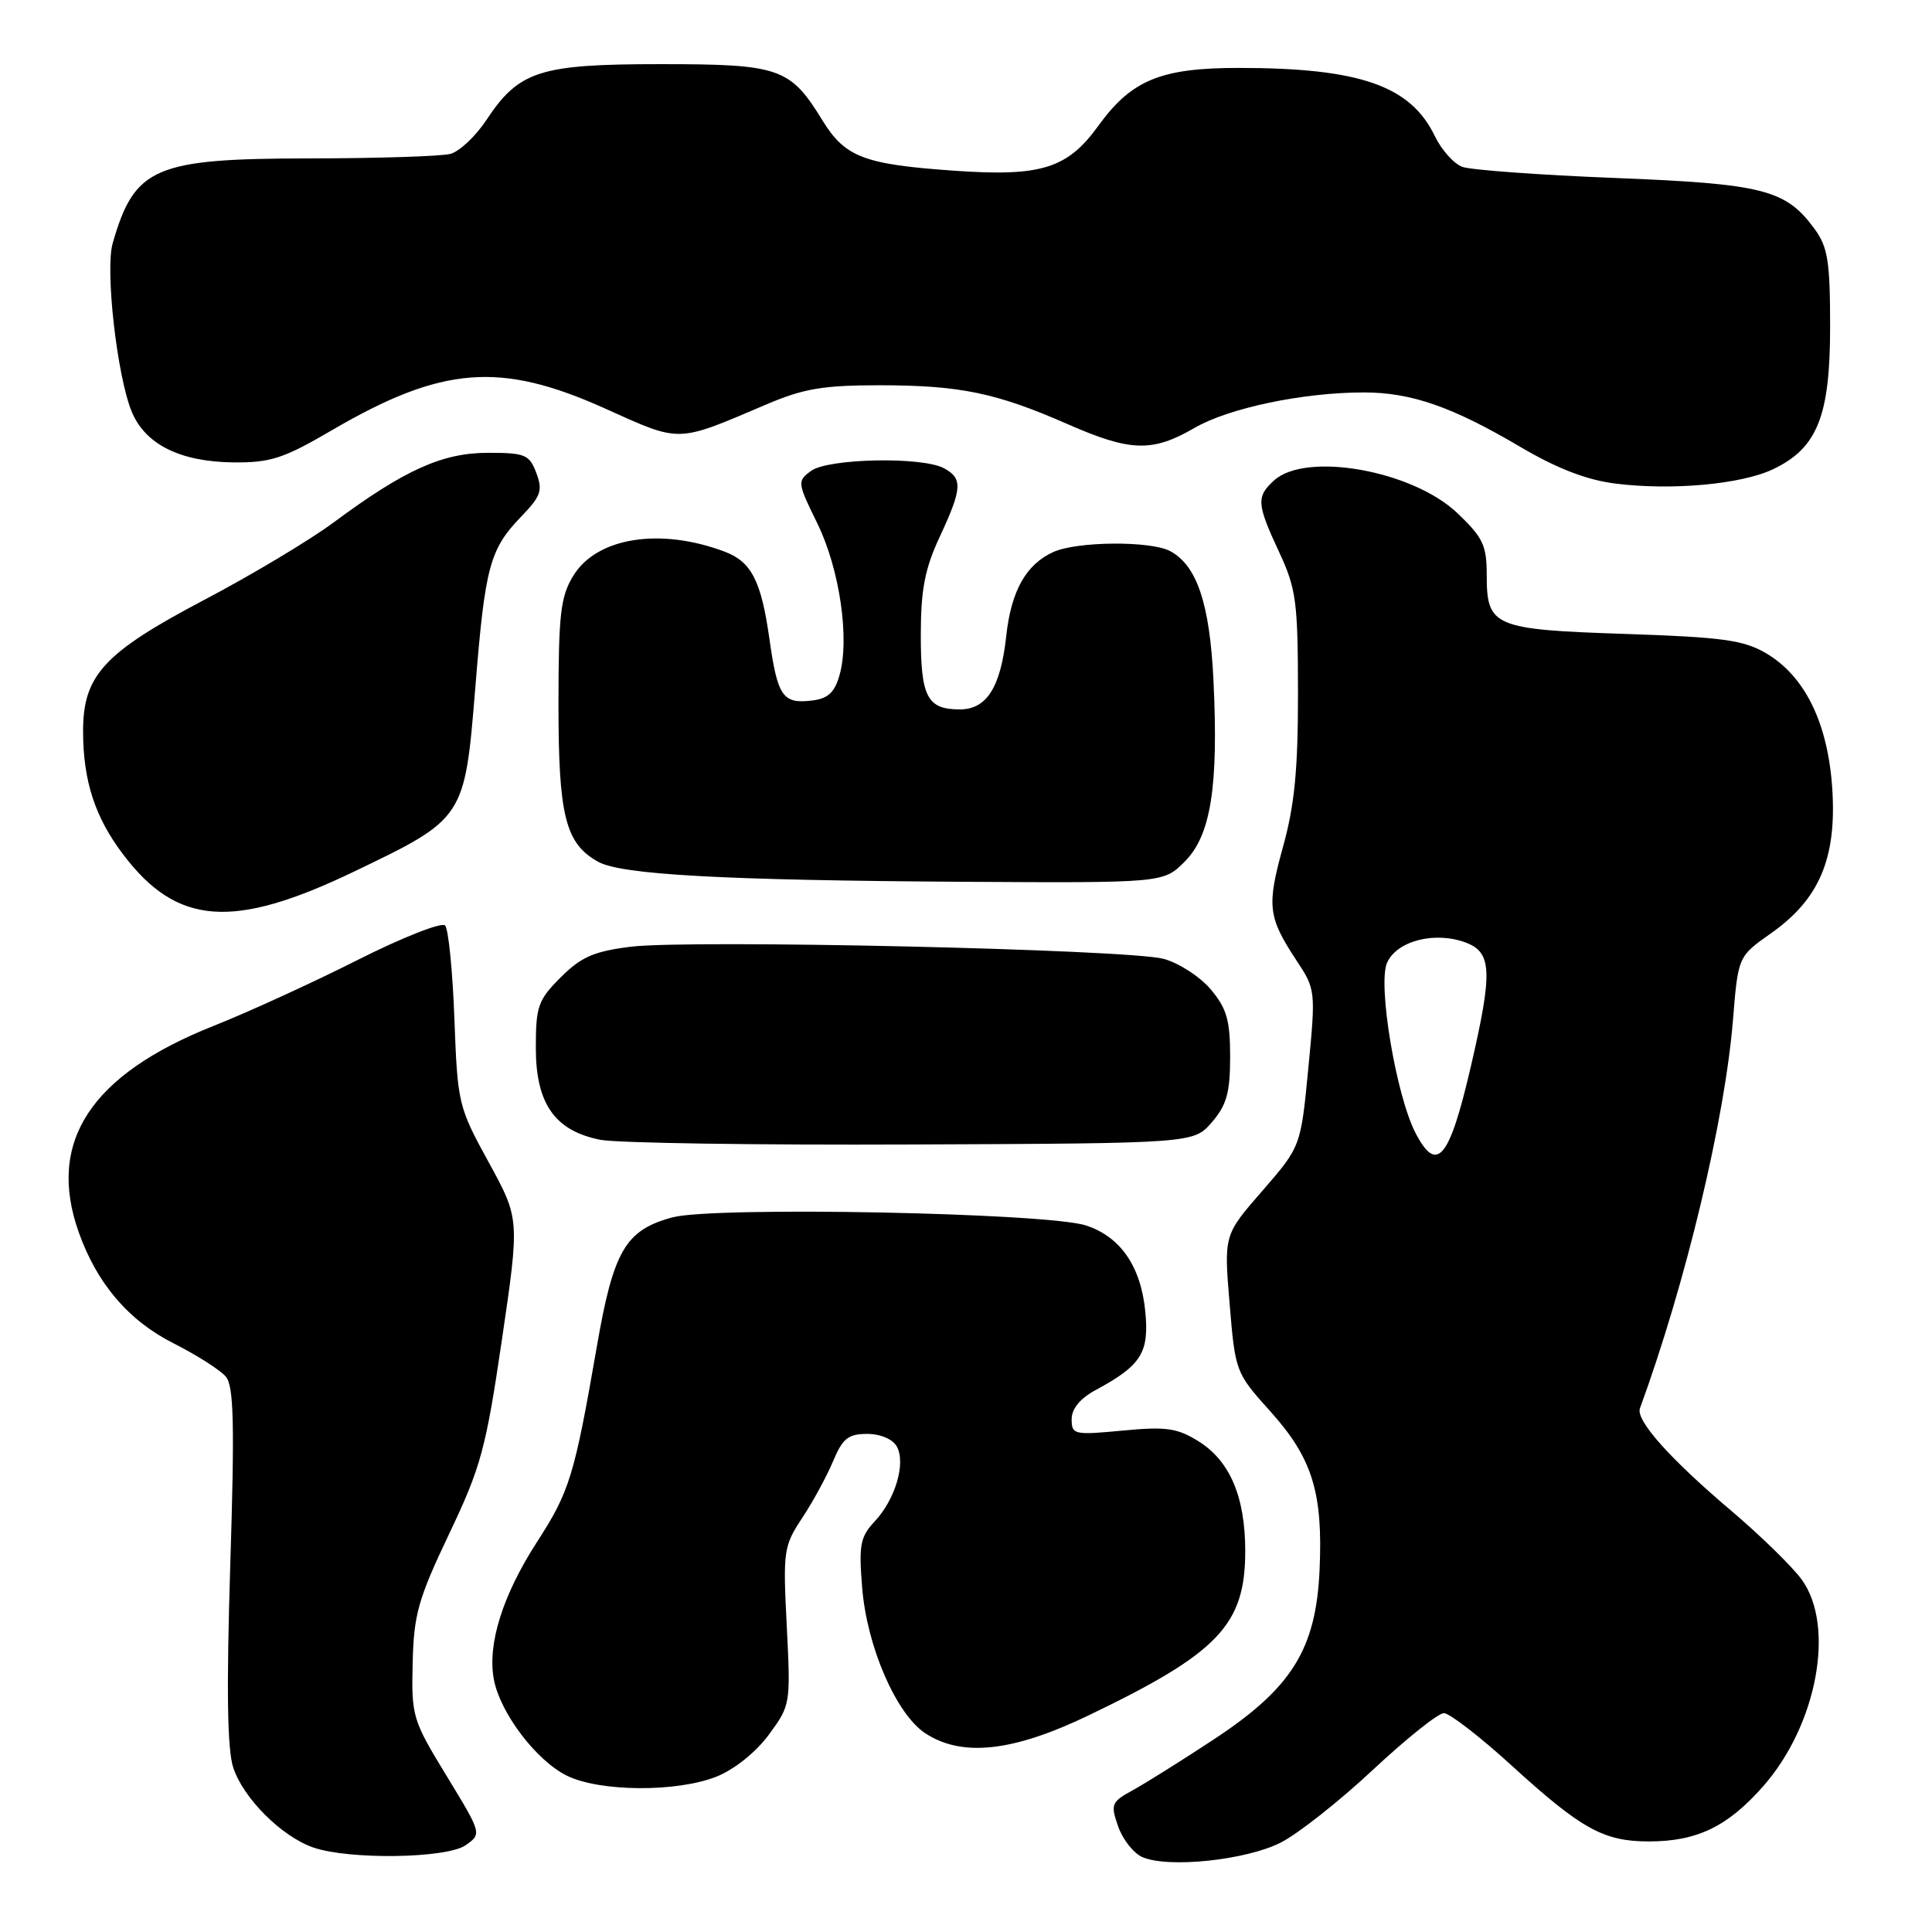 <?xml version="1.0" encoding="UTF-8" standalone="no"?>
<!DOCTYPE svg PUBLIC "-//W3C//DTD SVG 1.1//EN" "http://www.w3.org/Graphics/SVG/1.1/DTD/svg11.dtd" >
<svg xmlns="http://www.w3.org/2000/svg" xmlns:xlink="http://www.w3.org/1999/xlink" version="1.1" viewBox="0 0 256 256">
 <g >
 <path fill="currentColor"
d=" M 169.73 244.14 C 172.03 242.96 177.52 238.63 181.93 234.50 C 186.34 230.38 190.57 227.00 191.32 227.00 C 192.07 227.00 196.12 230.13 200.32 233.96 C 209.53 242.36 212.50 244.00 218.48 244.00 C 224.85 244.00 228.92 242.04 233.63 236.69 C 240.77 228.58 243.21 215.51 238.75 209.32 C 237.51 207.61 233.32 203.51 229.43 200.21 C 221.25 193.28 216.72 188.19 217.30 186.61 C 223.36 170.06 228.56 148.33 229.63 135.12 C 230.31 126.74 230.31 126.74 234.66 123.67 C 241.07 119.16 243.37 113.74 242.79 104.58 C 242.23 95.84 239.18 89.59 234.00 86.55 C 231.02 84.81 228.25 84.43 215.40 84.00 C 197.91 83.42 197.00 83.04 197.00 76.22 C 197.00 72.26 196.51 71.23 193.11 67.99 C 187.17 62.34 173.07 59.82 168.83 63.65 C 166.45 65.81 166.51 66.76 169.49 73.15 C 171.75 78.00 171.98 79.74 171.99 91.76 C 172.00 101.97 171.54 106.69 170.00 112.23 C 167.83 120.07 168.01 121.54 171.82 127.31 C 174.32 131.09 174.35 131.30 173.36 141.54 C 172.36 151.93 172.36 151.93 167.27 157.79 C 162.17 163.64 162.17 163.64 162.93 172.75 C 163.68 181.78 163.72 181.89 168.33 187.02 C 173.90 193.22 175.31 197.77 174.85 208.04 C 174.37 218.55 171.17 223.68 160.82 230.49 C 156.63 233.25 151.83 236.26 150.14 237.19 C 147.25 238.77 147.13 239.06 148.16 242.01 C 148.76 243.74 150.21 245.57 151.38 246.08 C 154.82 247.57 165.15 246.48 169.73 244.14 Z  M 61.70 244.50 C 63.85 242.99 63.85 242.99 59.18 235.32 C 54.65 227.90 54.51 227.42 54.68 220.35 C 54.83 213.91 55.41 211.88 59.50 203.27 C 63.73 194.39 64.37 192.03 66.51 177.50 C 68.86 161.50 68.86 161.50 64.75 154.00 C 60.73 146.67 60.63 146.24 60.21 135.00 C 59.98 128.68 59.42 123.11 58.98 122.63 C 58.53 122.16 53.29 124.22 47.33 127.23 C 41.38 130.23 32.83 134.14 28.34 135.92 C 11.99 142.40 6.17 151.31 10.44 163.30 C 12.87 170.12 17.04 174.99 23.00 178.00 C 26.09 179.56 29.21 181.55 29.93 182.42 C 30.98 183.68 31.10 188.71 30.51 207.40 C 30.00 223.91 30.11 231.82 30.91 234.23 C 32.25 238.29 37.31 243.34 41.50 244.80 C 46.26 246.45 59.18 246.26 61.70 244.50 Z  M 94.97 235.40 C 97.33 234.45 100.17 232.17 101.88 229.85 C 104.75 225.95 104.77 225.78 104.25 215.47 C 103.74 205.48 103.83 204.86 106.30 201.13 C 107.72 198.98 109.56 195.60 110.39 193.61 C 111.65 190.60 112.40 190.00 114.90 190.00 C 116.66 190.00 118.29 190.69 118.83 191.67 C 120.06 193.86 118.63 198.70 115.88 201.62 C 113.99 203.64 113.78 204.73 114.24 210.35 C 114.86 218.18 118.75 227.13 122.61 229.67 C 127.48 232.86 134.22 232.12 144.26 227.29 C 161.45 219.03 165.00 215.31 165.00 205.52 C 165.00 198.35 162.97 193.57 158.81 190.98 C 155.98 189.22 154.53 189.01 148.75 189.56 C 142.31 190.17 142.00 190.10 142.00 188.05 C 142.00 186.67 143.12 185.30 145.16 184.20 C 151.22 180.93 152.28 179.27 151.76 173.81 C 151.18 167.81 148.48 163.88 143.90 162.38 C 138.76 160.70 94.54 159.83 89.09 161.31 C 82.87 162.99 81.28 165.71 79.07 178.51 C 76.11 195.55 75.48 197.62 71.18 204.28 C 66.60 211.37 64.56 217.85 65.44 222.54 C 66.28 226.99 71.06 233.29 75.12 235.29 C 79.49 237.44 89.72 237.50 94.97 235.40 Z  M 160.59 148.69 C 162.54 146.42 163.00 144.78 163.00 140.02 C 163.00 135.18 162.55 133.62 160.43 131.10 C 159.01 129.41 156.20 127.60 154.18 127.05 C 149.44 125.79 91.37 124.47 83.55 125.45 C 78.69 126.06 77.00 126.80 74.30 129.50 C 71.29 132.51 71.00 133.34 71.00 138.84 C 71.00 146.26 73.52 149.84 79.56 151.03 C 81.73 151.46 100.30 151.74 120.84 151.65 C 158.17 151.50 158.17 151.50 160.59 148.69 Z  M 46.85 115.52 C 61.57 108.46 61.57 108.46 62.98 91.13 C 64.28 75.00 64.88 72.79 69.10 68.41 C 71.68 65.73 71.94 64.98 71.06 62.66 C 70.14 60.23 69.58 60.00 64.67 60.00 C 58.62 60.00 53.62 62.25 44.23 69.21 C 41.08 71.55 33.34 76.19 27.02 79.51 C 13.77 86.49 11.00 89.49 11.01 96.90 C 11.01 103.45 12.59 108.31 16.32 113.22 C 23.44 122.64 30.86 123.19 46.85 115.52 Z  M 156.98 114.17 C 160.45 110.70 161.47 104.24 160.79 90.14 C 160.30 79.99 158.60 74.93 155.06 73.03 C 152.47 71.64 142.70 71.72 139.56 73.15 C 135.94 74.80 133.98 78.31 133.33 84.29 C 132.59 91.08 130.74 94.00 127.18 94.00 C 122.85 94.00 122.00 92.35 122.01 84.05 C 122.02 78.12 122.55 75.35 124.51 71.15 C 127.51 64.71 127.59 63.39 125.07 62.04 C 122.17 60.48 109.74 60.74 107.48 62.39 C 105.62 63.75 105.64 63.94 108.30 69.35 C 111.27 75.43 112.62 84.69 111.23 89.50 C 110.58 91.78 109.69 92.58 107.56 92.83 C 103.71 93.28 103.03 92.29 101.95 84.64 C 100.86 76.96 99.57 74.44 96.03 73.10 C 87.46 69.87 79.06 71.21 75.96 76.30 C 74.27 79.06 74.01 81.38 74.00 93.30 C 74.00 108.13 74.91 111.77 79.26 114.19 C 82.34 115.90 95.74 116.64 127.33 116.84 C 154.15 117.00 154.15 117.00 156.98 114.17 Z  M 234.97 62.16 C 240.81 59.37 242.50 55.13 242.50 43.32 C 242.50 34.61 242.20 32.74 240.43 30.32 C 236.61 25.11 233.64 24.36 213.95 23.58 C 203.97 23.19 194.89 22.52 193.76 22.11 C 192.64 21.69 190.99 19.85 190.11 18.01 C 186.89 11.34 180.13 9.00 164.11 9.00 C 153.79 9.00 149.91 10.61 145.52 16.69 C 141.44 22.34 137.94 23.43 126.44 22.62 C 114.46 21.78 111.98 20.83 108.97 15.94 C 104.69 8.97 103.32 8.50 87.50 8.50 C 71.49 8.50 68.76 9.38 64.43 15.93 C 63.02 18.06 60.88 20.07 59.68 20.39 C 58.48 20.71 50.08 20.98 41.00 20.99 C 20.46 21.01 17.83 22.15 14.93 32.24 C 13.91 35.79 15.52 49.91 17.47 54.59 C 19.28 58.91 23.91 61.20 30.96 61.27 C 35.86 61.31 37.58 60.75 43.99 57.00 C 58.57 48.49 66.28 47.88 80.15 54.12 C 90.29 58.69 89.55 58.70 101.50 53.61 C 106.45 51.49 109.07 51.05 116.50 51.05 C 127.17 51.05 131.98 52.04 141.44 56.19 C 149.80 59.86 152.69 59.95 158.30 56.69 C 162.85 54.06 172.66 52.00 180.71 52.00 C 187.00 52.00 192.40 53.88 201.44 59.21 C 206.29 62.07 210.22 63.59 214.00 64.07 C 221.47 65.02 230.77 64.18 234.97 62.16 Z  M 187.56 150.12 C 184.98 145.13 182.52 130.36 183.80 127.55 C 185.12 124.64 190.19 123.36 194.26 124.91 C 197.70 126.22 197.80 128.81 194.88 141.38 C 192.04 153.61 190.39 155.58 187.56 150.12 Z "/>
</g>
</svg>